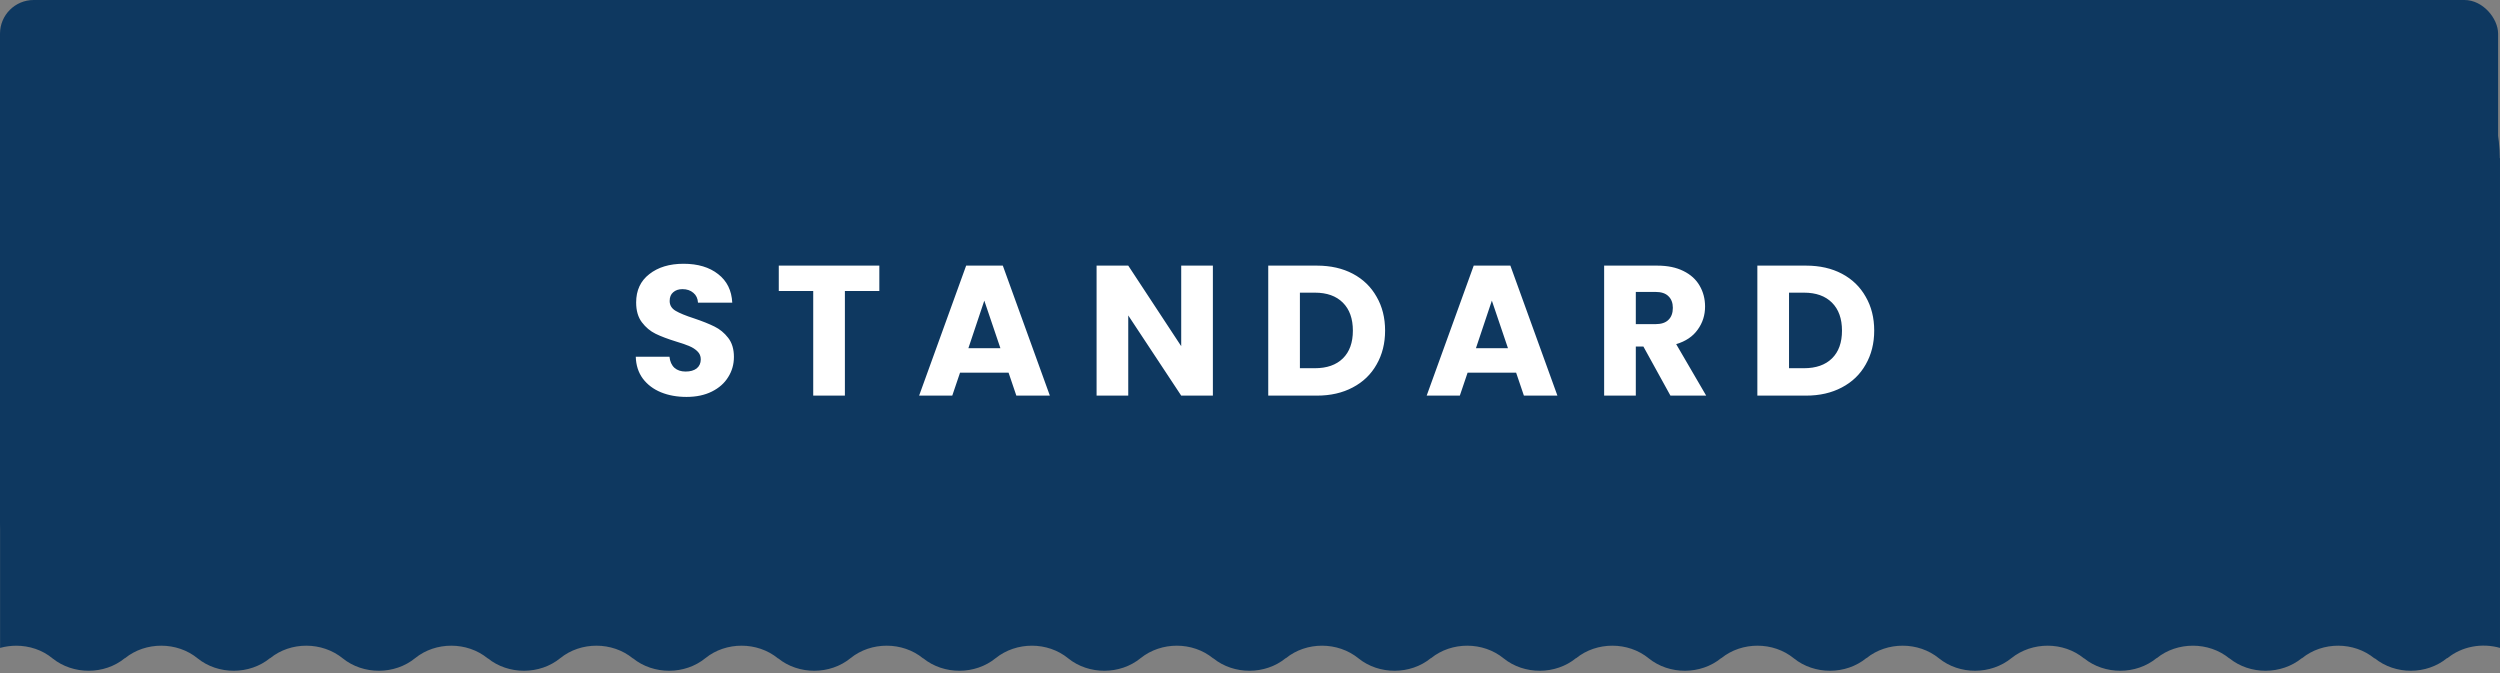 <svg width="297" height="80" viewBox="0 0 297 80" fill="none" xmlns="http://www.w3.org/2000/svg">
<rect x="0" y="0" width="297" height="80" fill="#808080" stroke="none"/>
<rect width="296.774" height="66" rx="4" fill="#0E3860"/>
<path d="M296.999 18.787V76.971C294.877 76.364 292.487 76.776 290.756 78.186H290.707C288.268 80.182 284.562 80.182 282.123 78.208H282.074C279.635 76.212 275.928 76.212 273.49 78.186H273.465C271.002 80.182 267.295 80.182 264.856 78.208H264.832C262.393 76.212 258.662 76.212 256.223 78.186H256.199C253.76 80.182 250.029 80.182 247.59 78.208H247.566C245.127 76.212 241.42 76.212 238.957 78.186C236.494 80.182 232.787 80.182 230.348 78.208C227.91 76.212 224.178 76.212 221.739 78.186H221.715C219.276 80.182 215.545 80.182 213.106 78.208C210.668 76.212 206.936 76.212 204.498 78.186H204.473C202.034 80.182 198.303 80.182 195.864 78.208C193.426 76.212 189.694 76.212 187.256 78.186H187.231C184.793 80.182 181.061 80.182 178.623 78.208C176.184 76.212 172.452 76.212 170.014 78.186H169.989C167.551 80.182 163.819 80.182 161.381 78.208C158.917 76.212 155.211 76.212 152.772 78.186H152.747C150.309 80.182 146.577 80.182 144.139 78.208H144.114C141.676 76.212 137.969 76.212 135.506 78.186C133.067 80.182 129.336 80.182 126.897 78.208C124.458 76.212 120.751 76.212 118.288 78.186C115.849 80.182 112.118 80.182 109.679 78.208H109.655C107.216 76.212 103.485 76.212 101.046 78.186C98.607 80.182 94.876 80.182 92.437 78.208H92.413C89.974 76.212 86.243 76.212 83.804 78.186C81.365 80.182 77.634 80.182 75.195 78.208H75.171C72.732 76.212 69.001 76.212 66.562 78.186C64.124 80.182 60.392 80.182 57.953 78.208H57.929C55.49 76.212 51.759 76.212 49.32 78.186C46.882 80.182 43.15 80.182 40.712 78.208C38.248 76.212 34.542 76.212 32.103 78.186H32.078C29.64 80.182 25.908 80.182 23.47 78.208C21.031 76.212 17.3 76.212 14.861 78.186H14.836C12.398 80.182 8.691 80.182 6.228 78.208C5.033 77.21 3.472 76.711 1.936 76.711C1.301 76.711 0.643 76.798 0.009 76.971V18.787C-0.332 8.417 9.13 0 20.787 0H275.855C287.537 0 296.975 8.417 296.975 18.787H296.999Z" fill="#0E3860"/>
<path d="M81.558 47.154C80.429 47.154 79.417 46.971 78.522 46.604C77.627 46.237 76.909 45.695 76.366 44.976C75.838 44.257 75.559 43.392 75.53 42.38H79.534C79.593 42.952 79.791 43.392 80.128 43.7C80.465 43.993 80.905 44.14 81.448 44.14C82.005 44.14 82.445 44.015 82.768 43.766C83.091 43.502 83.252 43.143 83.252 42.688C83.252 42.307 83.12 41.991 82.856 41.742C82.607 41.493 82.291 41.287 81.91 41.126C81.543 40.965 81.015 40.781 80.326 40.576C79.329 40.268 78.515 39.96 77.884 39.652C77.253 39.344 76.711 38.889 76.256 38.288C75.801 37.687 75.574 36.902 75.574 35.934C75.574 34.497 76.095 33.375 77.136 32.568C78.177 31.747 79.534 31.336 81.206 31.336C82.907 31.336 84.279 31.747 85.32 32.568C86.361 33.375 86.919 34.504 86.992 35.956H82.922C82.893 35.457 82.709 35.069 82.372 34.79C82.035 34.497 81.602 34.35 81.074 34.35C80.619 34.35 80.253 34.475 79.974 34.724C79.695 34.959 79.556 35.303 79.556 35.758C79.556 36.257 79.791 36.645 80.26 36.924C80.729 37.203 81.463 37.503 82.46 37.826C83.457 38.163 84.264 38.486 84.88 38.794C85.511 39.102 86.053 39.549 86.508 40.136C86.963 40.723 87.19 41.478 87.19 42.402C87.19 43.282 86.963 44.081 86.508 44.8C86.068 45.519 85.423 46.091 84.572 46.516C83.721 46.941 82.717 47.154 81.558 47.154ZM104.465 31.556V34.57H100.373V47H96.611V34.57H92.519V31.556H104.465ZM119.817 44.272H114.053L113.129 47H109.191L114.779 31.556H119.135L124.723 47H120.741L119.817 44.272ZM118.849 41.368L116.935 35.714L115.043 41.368H118.849ZM144.09 47H140.328L134.036 37.474V47H130.274V31.556H134.036L140.328 41.126V31.556H144.09V47ZM156.453 31.556C158.081 31.556 159.504 31.879 160.721 32.524C161.938 33.169 162.877 34.079 163.537 35.252C164.212 36.411 164.549 37.753 164.549 39.278C164.549 40.789 164.212 42.131 163.537 43.304C162.877 44.477 161.931 45.387 160.699 46.032C159.482 46.677 158.066 47 156.453 47H150.667V31.556H156.453ZM156.211 43.744C157.634 43.744 158.741 43.355 159.533 42.578C160.325 41.801 160.721 40.701 160.721 39.278C160.721 37.855 160.325 36.748 159.533 35.956C158.741 35.164 157.634 34.768 156.211 34.768H154.429V43.744H156.211ZM180.115 44.272H174.351L173.427 47H169.489L175.077 31.556H179.433L185.021 47H181.039L180.115 44.272ZM179.147 41.368L177.233 35.714L175.341 41.368H179.147ZM198.448 47L195.236 41.17H194.334V47H190.572V31.556H196.886C198.103 31.556 199.137 31.769 199.988 32.194C200.853 32.619 201.499 33.206 201.924 33.954C202.349 34.687 202.562 35.509 202.562 36.418C202.562 37.445 202.269 38.361 201.682 39.168C201.11 39.975 200.259 40.547 199.13 40.884L202.694 47H198.448ZM194.334 38.508H196.666C197.355 38.508 197.869 38.339 198.206 38.002C198.558 37.665 198.734 37.188 198.734 36.572C198.734 35.985 198.558 35.523 198.206 35.186C197.869 34.849 197.355 34.68 196.666 34.68H194.334V38.508ZM214.56 31.556C216.188 31.556 217.61 31.879 218.828 32.524C220.045 33.169 220.984 34.079 221.644 35.252C222.318 36.411 222.656 37.753 222.656 39.278C222.656 40.789 222.318 42.131 221.644 43.304C220.984 44.477 220.038 45.387 218.806 46.032C217.588 46.677 216.173 47 214.56 47H208.774V31.556H214.56ZM214.318 43.744C215.74 43.744 216.848 43.355 217.64 42.578C218.432 41.801 218.828 40.701 218.828 39.278C218.828 37.855 218.432 36.748 217.64 35.956C216.848 35.164 215.74 34.768 214.318 34.768H212.536V43.744H214.318Z" fill="white"/>
</svg>
